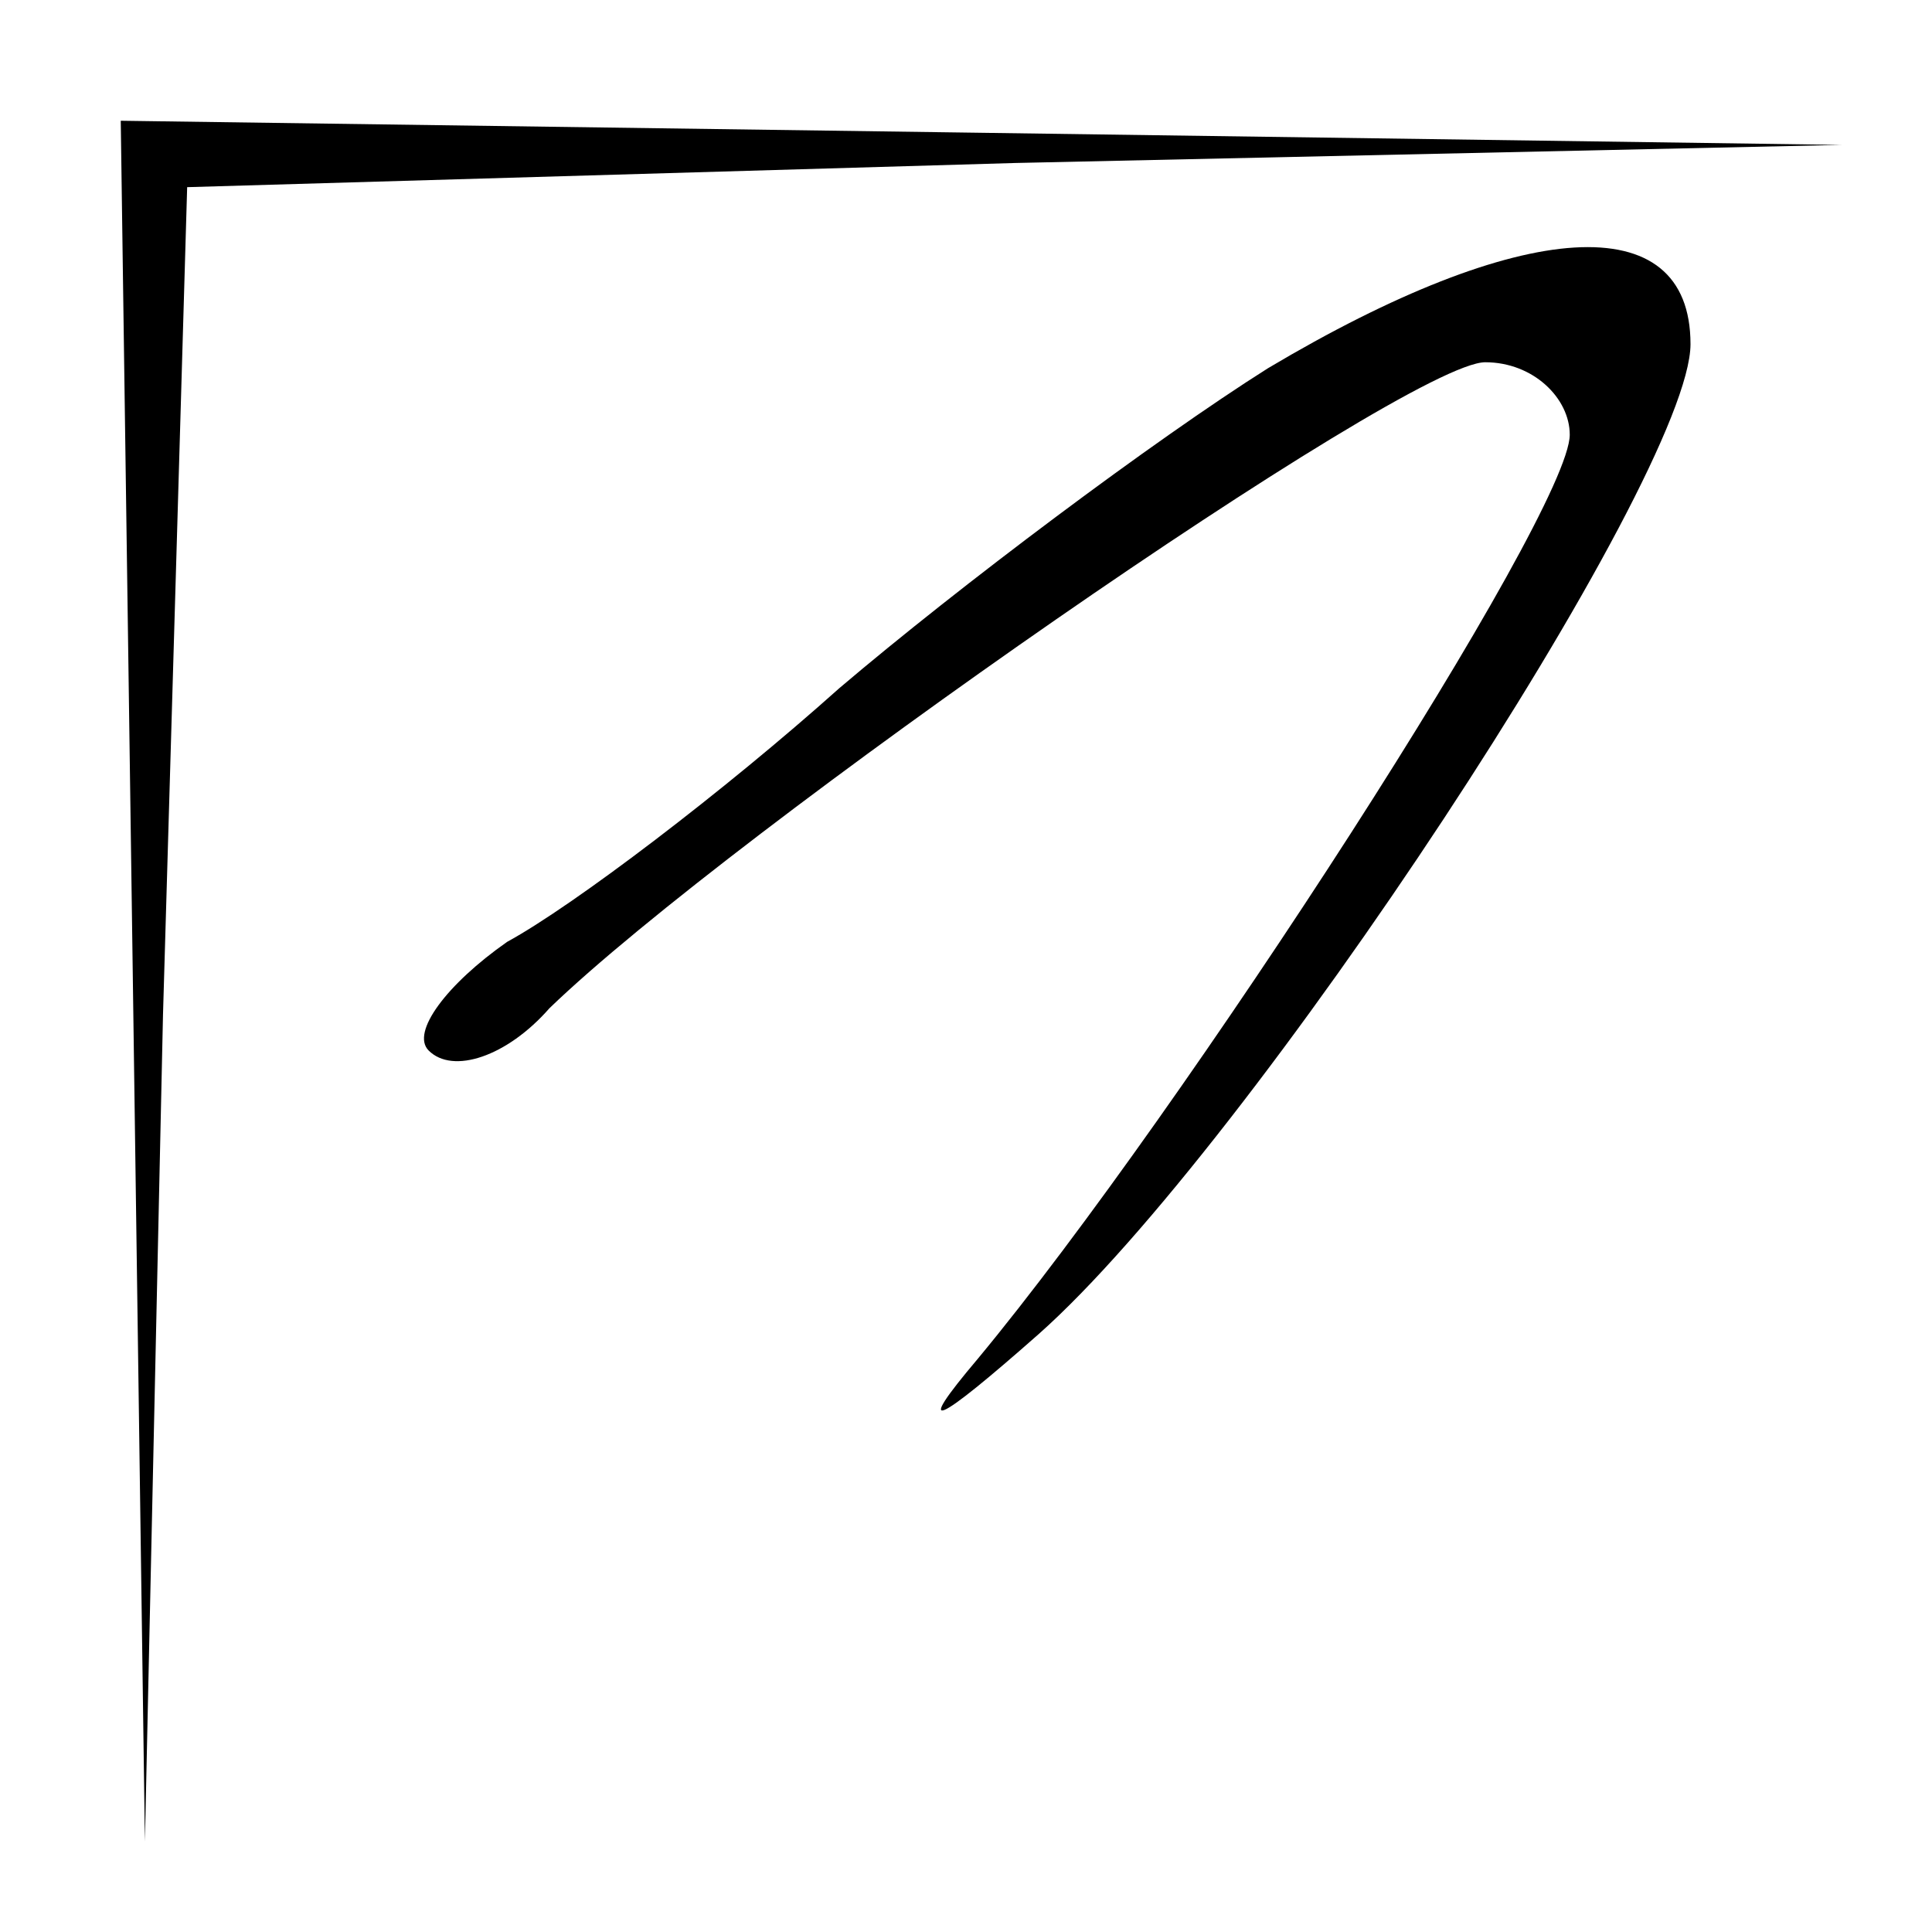 <?xml version="1.0" standalone="no"?>
<!DOCTYPE svg PUBLIC "-//W3C//DTD SVG 20010904//EN"
 "http://www.w3.org/TR/2001/REC-SVG-20010904/DTD/svg10.dtd">
<svg version="1.0" xmlns="http://www.w3.org/2000/svg"
 width="32pt" height="32pt" viewBox="0 0 32 32"
 preserveAspectRatio="xMidYMid meet">
<g transform="translate(0,32) scale(0.1,-0.1)"
fill="#000000" stroke="none">
<path fill="#000000" stroke="none" d="M22 158 l2 -143 3 137 4 137 137 4 137
3 -142 2 -143 2 2 -142z"/>
<path fill="#000000" stroke="none" d="M210 259 c-19 -12 -51 -36 -71 -53 -19
-17 -44 -36 -55 -42 -10 -7 -16 -15 -13 -18 4 -4 13 -1 20 7 30 29 142 107
155 107 8 0 14 -6 14 -12 0 -13 -64 -112 -98 -153 -11 -13 -7 -11 10 4 35 31
108 142 108 164 0 23 -28 21 -70 -4z"/>
</g>
</svg>
